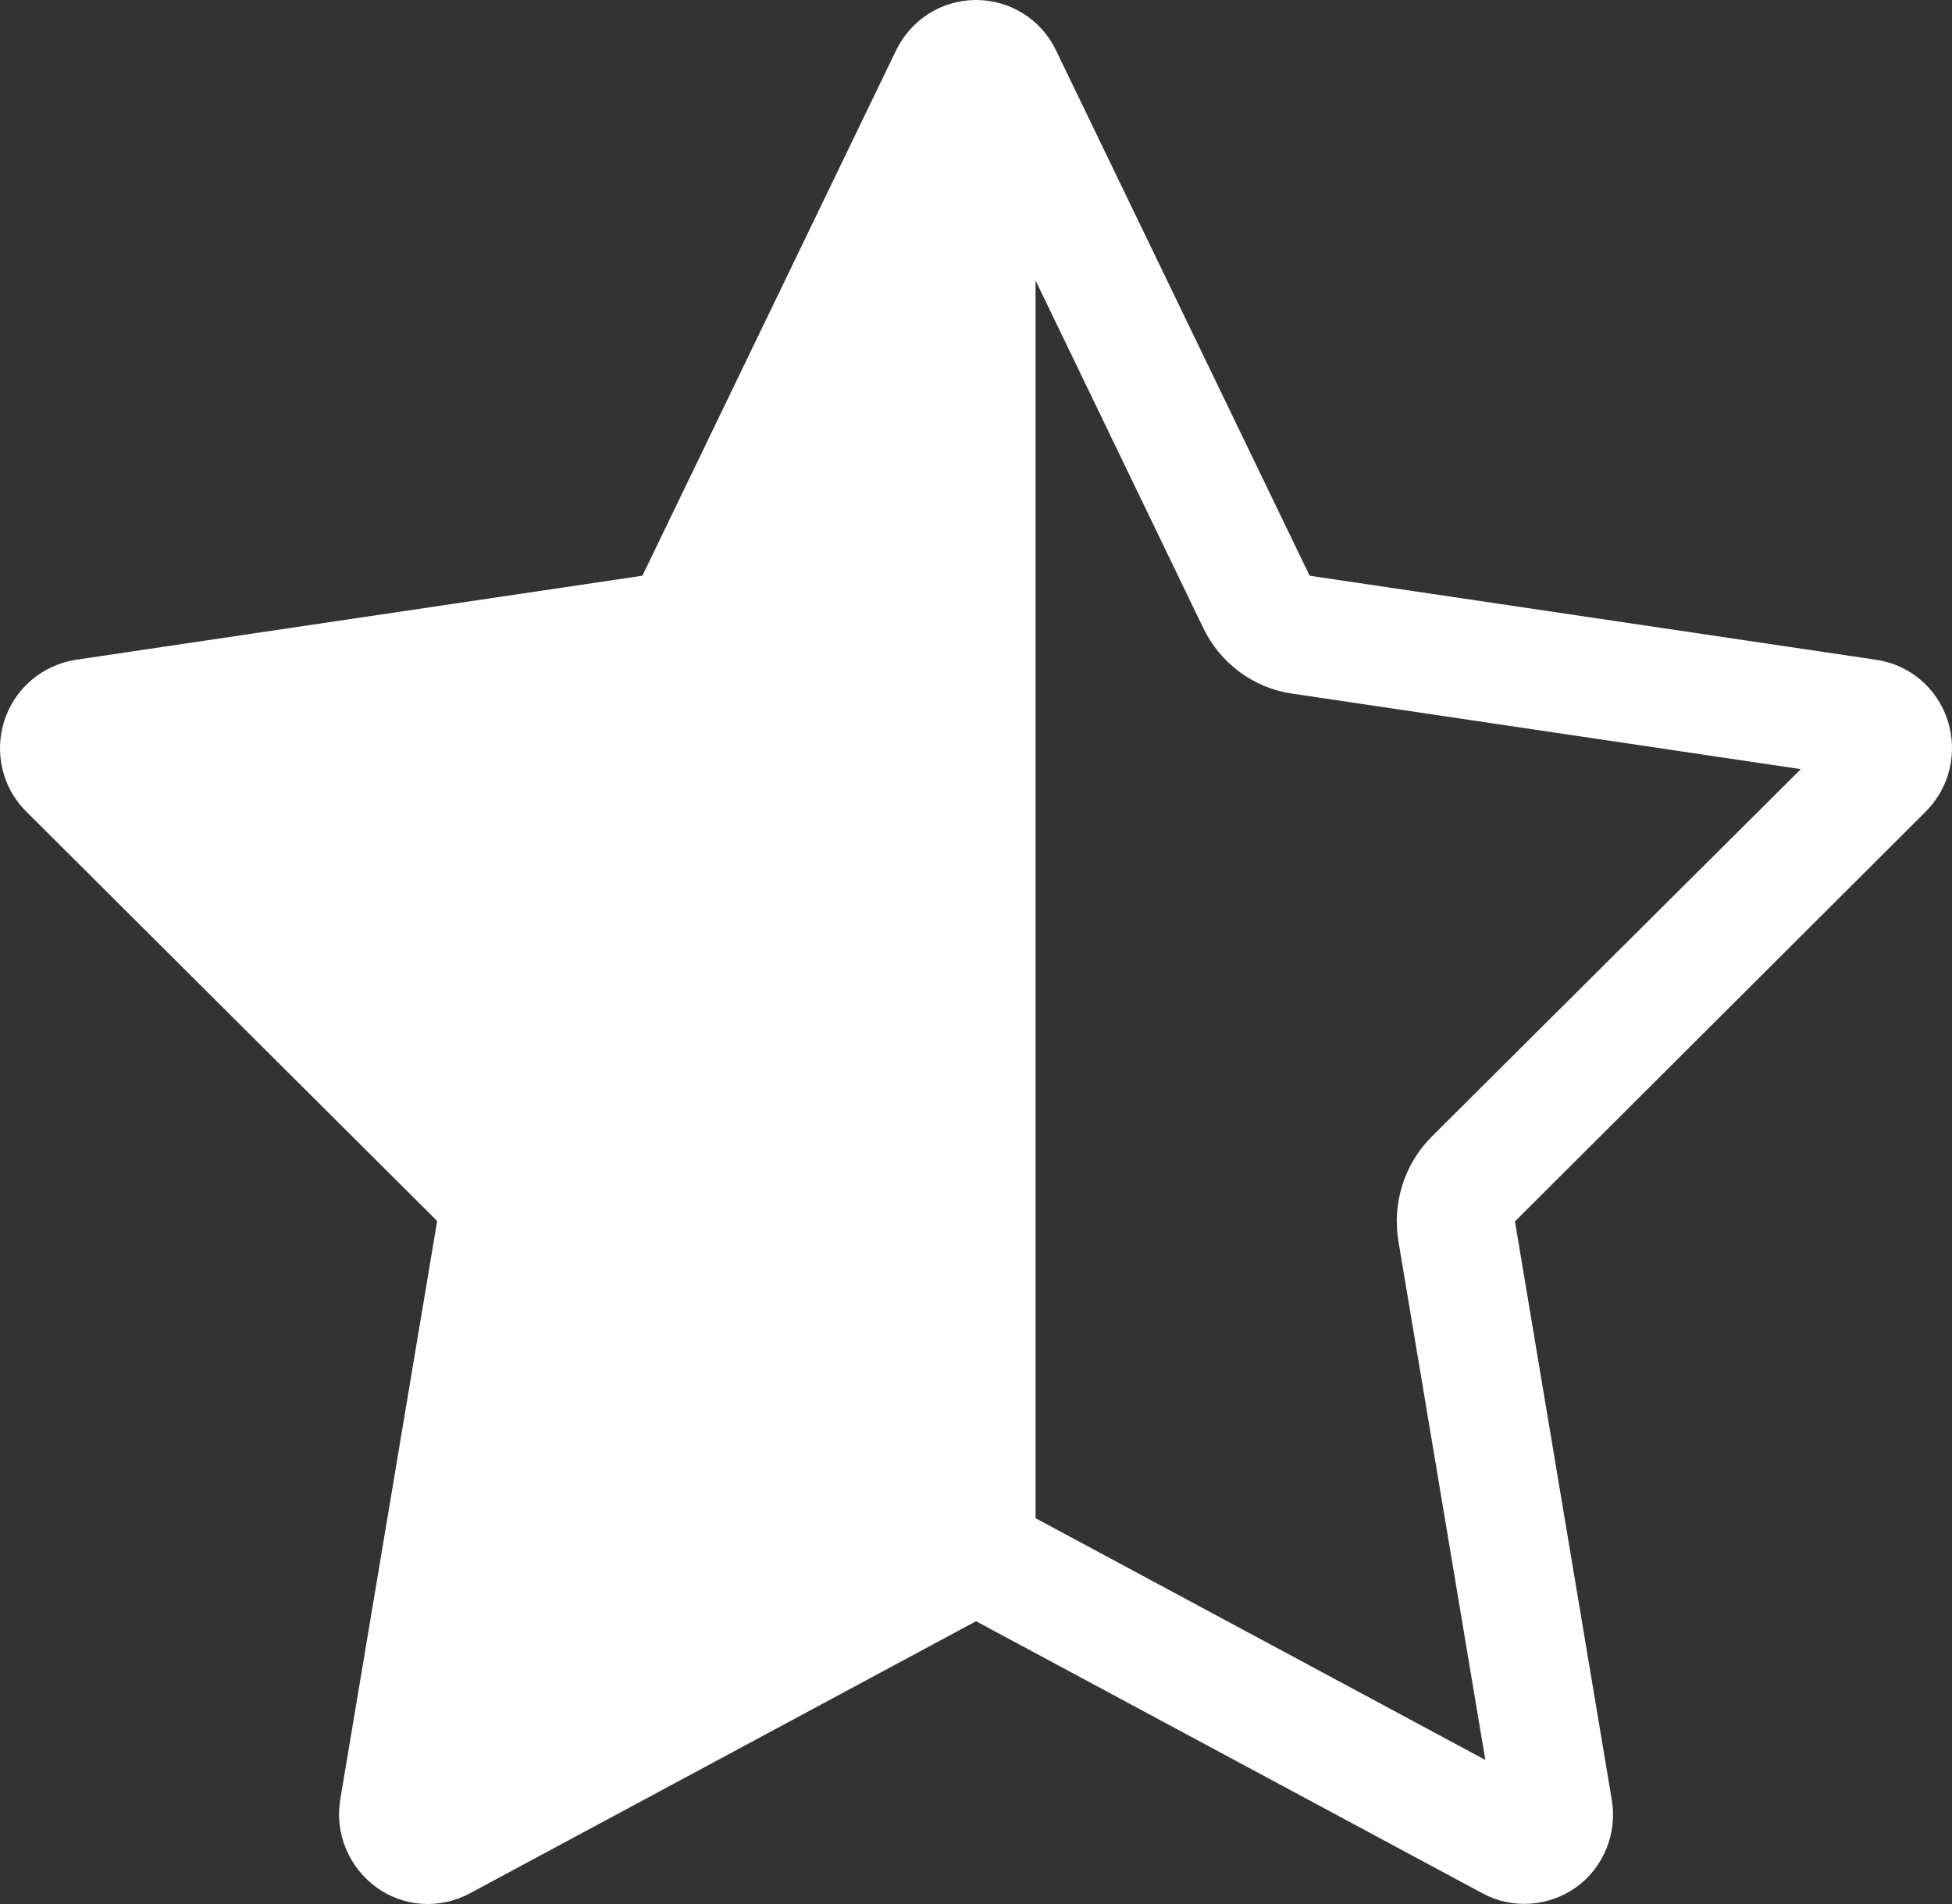 <svg width="41" height="40" viewBox="0 0 41 40" fill="none" xmlns="http://www.w3.org/2000/svg">
<rect x="0" y="0" width="41" height="40" fill="#333333" stroke="none"/>
<path d="M40.909 15.135C40.691 14.455 40.109 13.963 39.409 13.861L27.508 12.095L22.179 1.055C21.868 0.406 21.215 0 20.501 0C19.786 0 19.141 0.406 18.823 1.055L13.493 12.095L1.592 13.861C0.893 13.97 0.31 14.463 0.093 15.135C-0.125 15.807 0.046 16.549 0.551 17.049L9.182 25.651L7.146 37.809C7.03 38.512 7.325 39.224 7.9 39.645C8.475 40.067 9.236 40.114 9.865 39.778L20.501 34.059L31.144 39.778C31.765 40.114 32.534 40.059 33.109 39.645L33.101 39.653C33.684 39.231 33.971 38.52 33.855 37.817L31.82 25.659L40.45 17.049C40.948 16.549 41.126 15.814 40.909 15.135ZM30.072 23.878C29.497 24.456 29.24 25.269 29.372 26.073L31.198 36.973L21.751 31.895V5.891L25.271 13.189C25.628 13.931 26.327 14.455 27.143 14.572L37.825 16.158L30.072 23.878Z" fill="white"/>
</svg>
